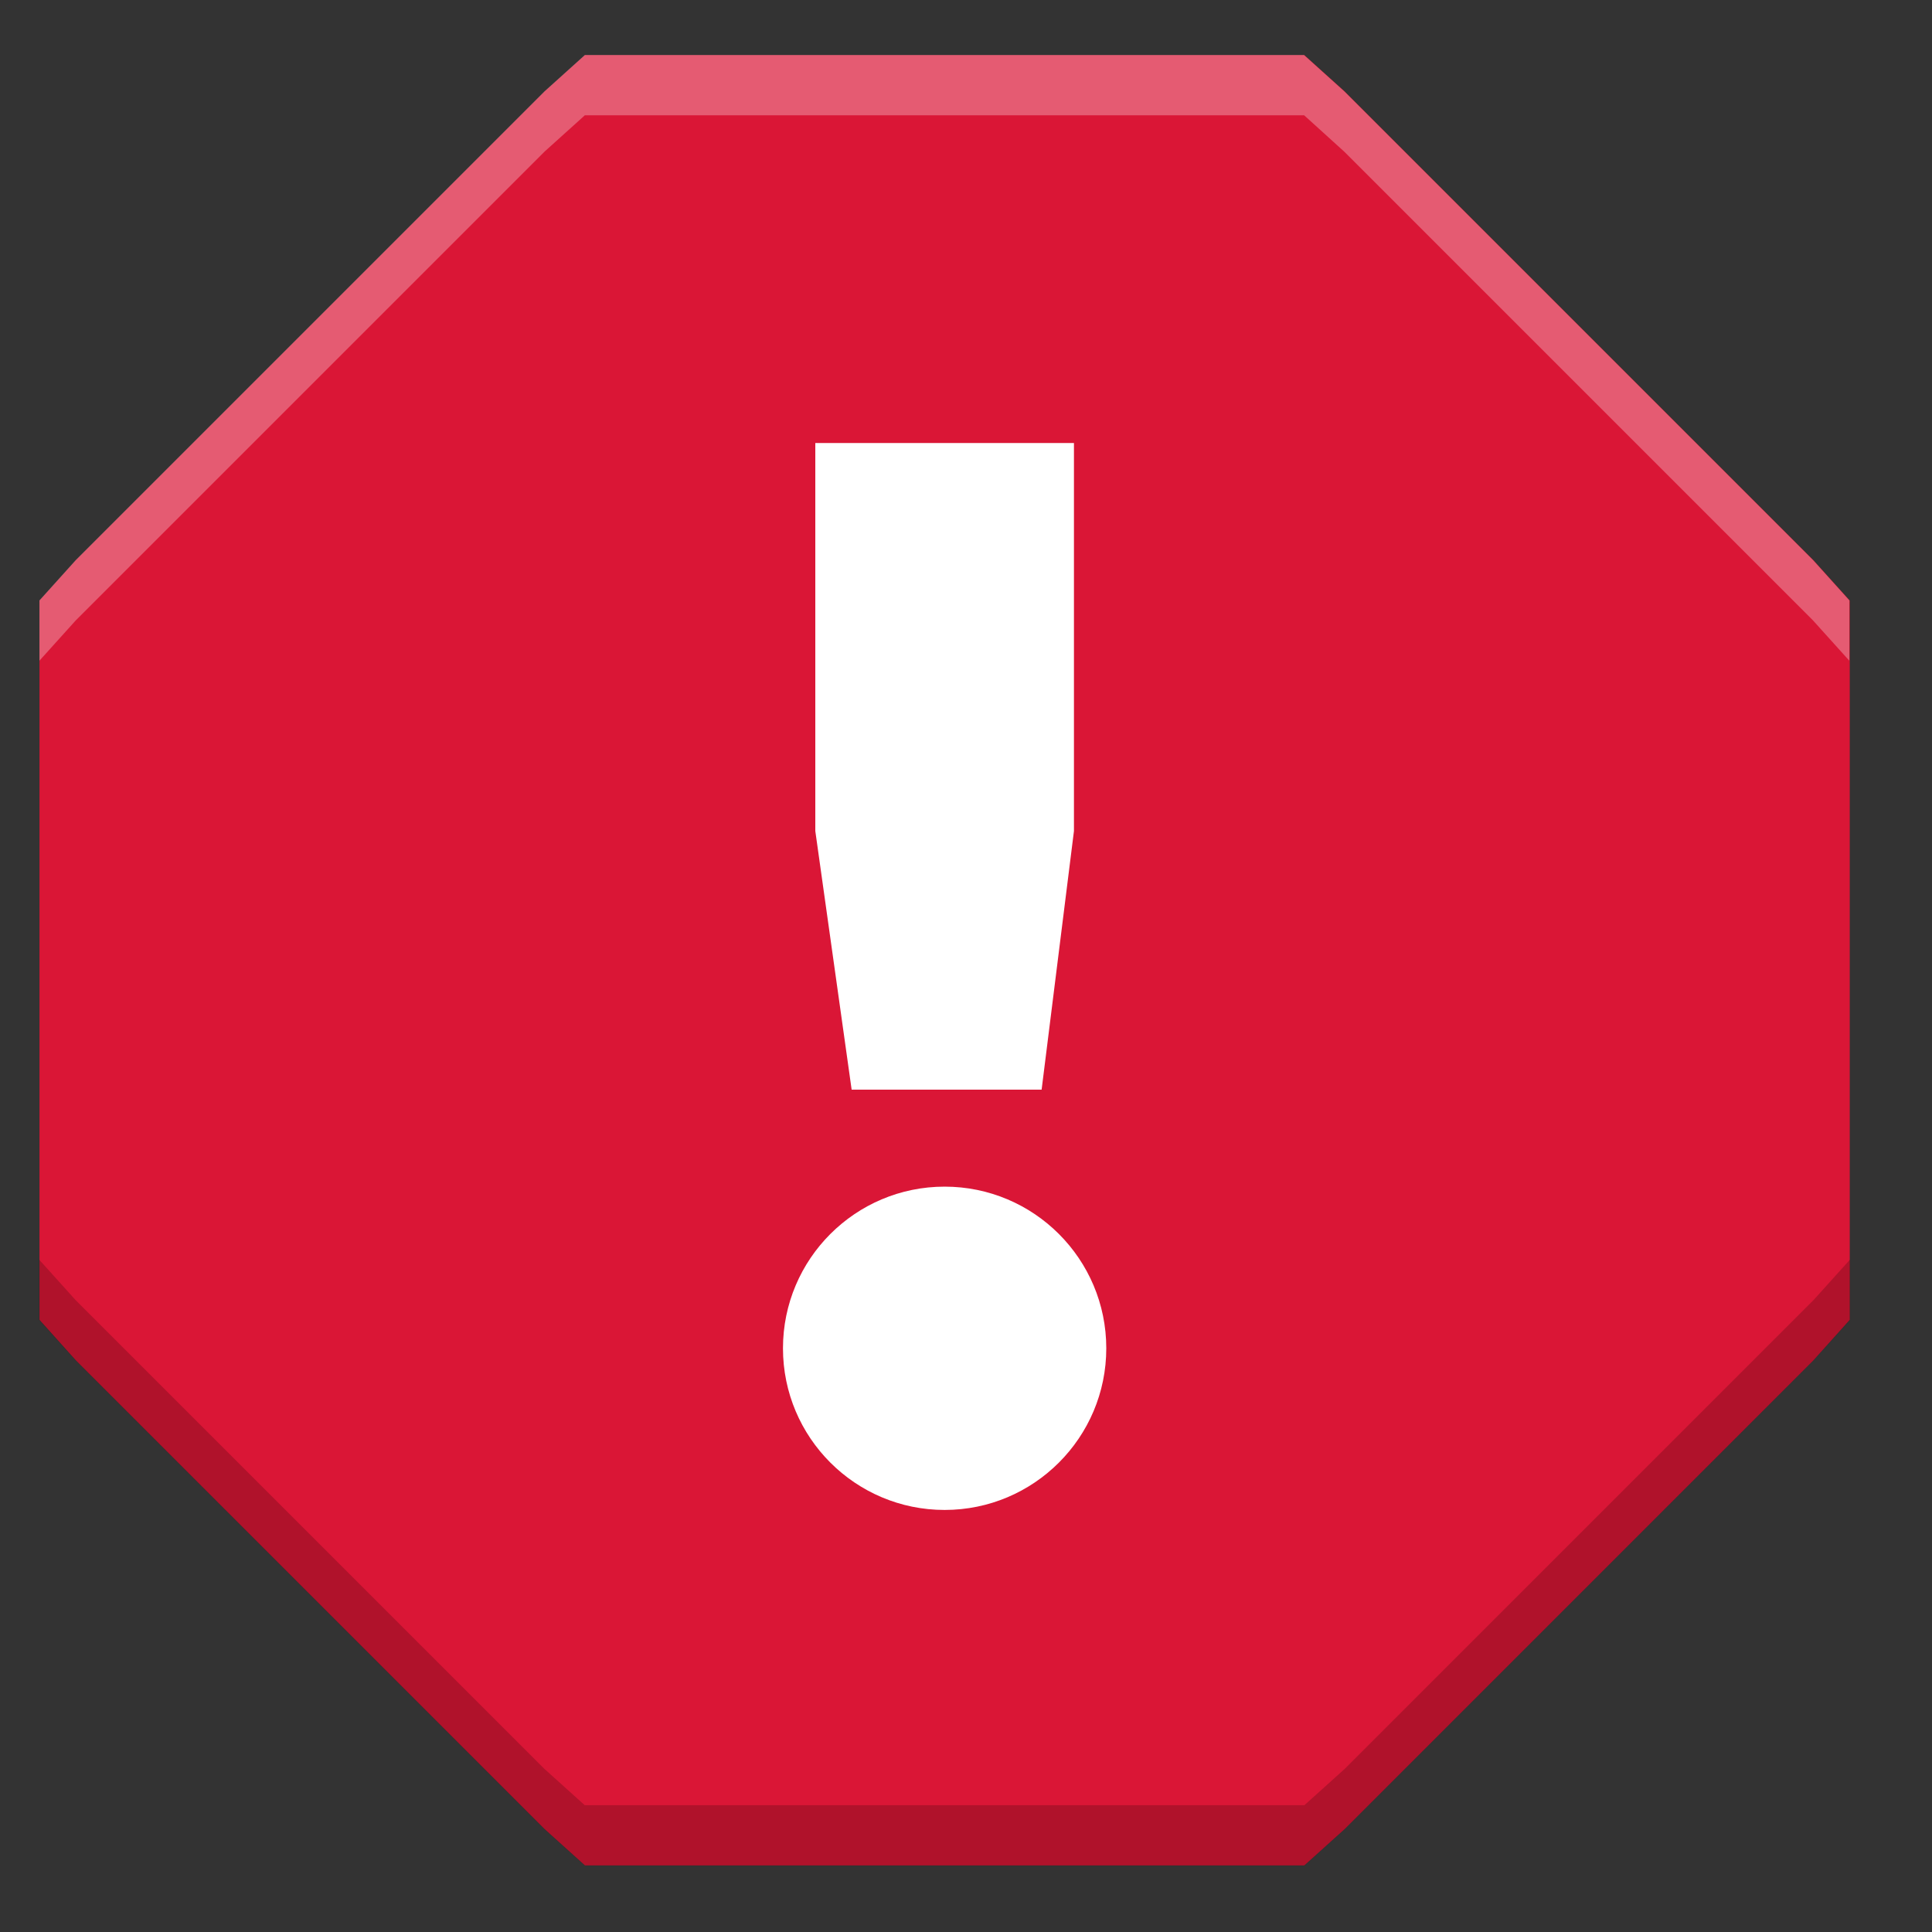 <?xml version="1.0" encoding="UTF-8" standalone="no"?>
<svg
   xmlns:dc="http://purl.org/dc/elements/1.1/"
   xmlns:cc="http://creativecommons.org/ns#"
   xmlns:rdf="http://www.w3.org/1999/02/22-rdf-syntax-ns#"
   xmlns:svg="http://www.w3.org/2000/svg"
   xmlns="http://www.w3.org/2000/svg"
   xmlns:sodipodi="http://sodipodi.sourceforge.net/DTD/sodipodi-0.dtd"
   xmlns:inkscape="http://www.inkscape.org/namespaces/inkscape"
   width="16"
   height="16"
   version="1.1"
   style="enable-background:new"
   id="svg6"
   sodipodi:docname="mail-mark-notjunk.svg"
   inkscape:version="0.92.4 (5da689c313, 2019-01-14)">
  <rect width="100%" height="100%" fill="#333333" stroke="none"/>
  <defs
     id="defs10" />
  <sodipodi:namedview
     pagecolor="#ffffff"
     bordercolor="#666666"
     borderopacity="1"
     objecttolerance="10"
     gridtolerance="10"
     guidetolerance="10"
     inkscape:pageopacity="0"
     inkscape:pageshadow="2"
     inkscape:window-width="1920"
     inkscape:window-height="1016"
     id="namedview8"
     showgrid="false"
     inkscape:zoom="43.785724"
     inkscape:cx="2.9298557"
     inkscape:cy="7.9999972"
     inkscape:window-x="0"
     inkscape:window-y="27"
     inkscape:window-maximized="1"
     inkscape:current-layer="g4" />
  <g
     transform="matrix(1.071,0,0,1.071,-434.5,-108.786)"
     style="fill:#da1636;fill-opacity:1"
     id="g4">
    <rect
       style="opacity:1;fill:#ffffff;fill-opacity:1;stroke:none;stroke-width:0.933;stroke-miterlimit:4;stroke-dasharray:0.933, 0.933;stroke-dashoffset:0;stroke-opacity:1"
       id="rect815"
       width="4.881"
       height="9.763"
       x="410.436"
       y="104.317"
       rx="35.128"
       ry="9.238" />
    <path
       d="m 410.219,102 -0.312,0.281 -3.625,3.625 -0.281,0.312 v 0.406 4.75 0.406 l 0.281,0.313 3.625,3.625 0.312,0.281 h 0.406 4.75 0.406 l 0.312,-0.281 3.625,-3.625 0.281,-0.313 v -0.406 -4.75 -0.406 l -0.281,-0.312 -3.625,-3.625 L 415.781,102 h -0.406 -4.75 z m 1.781,3 h 2 v 3 l -0.25,2 h -1.469 l -0.281,-2 z m 1,5.75 c 0.69,0 1.25,0.56 1.25,1.25 0,0.69 -0.56,1.25 -1.25,1.25 -0.69,0 -1.25,-0.56 -1.25,-1.25 0,-0.69 0.56,-1.25 1.25,-1.25 z"
       style="fill:#da1636;fill-opacity:1;stroke-width:1"
       id="path2"
       inkscape:connector-curvature="0" />
    <path
       style="opacity:0.3;fill:#ffffff;fill-opacity:1;stroke-width:1.071"
       d="M 5.02,0.5 4.686,0.801 0.801,4.686 0.5,5.02 v 0.436 0.064 L 0.801,5.186 4.686,1.301 5.02,1 h 0.436 5.09 0.436 L 11.314,1.301 15.199,5.186 15.5,5.52 V 5.455 5.02 L 15.199,4.686 11.314,0.801 10.98,0.5 H 10.545 5.455 Z"
       transform="matrix(0.933,0,0,0.933,405.534,101.533)"
       id="path815"
       inkscape:connector-curvature="0"
       sodipodi:nodetypes="ccccccccccccccccccccccc" />
    <path
       sodipodi:nodetypes="ccccccccccccccccccccccc"
       inkscape:connector-curvature="0"
       id="path820"
       d="m 415.782,116 0.312,-0.281 3.626,-3.626 0.281,-0.312 v -0.407 -0.06 l -0.281,0.312 -3.626,3.626 -0.312,0.281 h -0.407 -4.751 -0.407 l -0.312,-0.281 -3.626,-3.626 -0.281,-0.312 v 0.06 0.407 l 0.281,0.312 3.626,3.626 0.312,0.281 h 0.407 4.751 z"
       style="opacity:0.2;fill:#0e0000;fill-opacity:1;stroke-width:1" />
  </g>
</svg>

